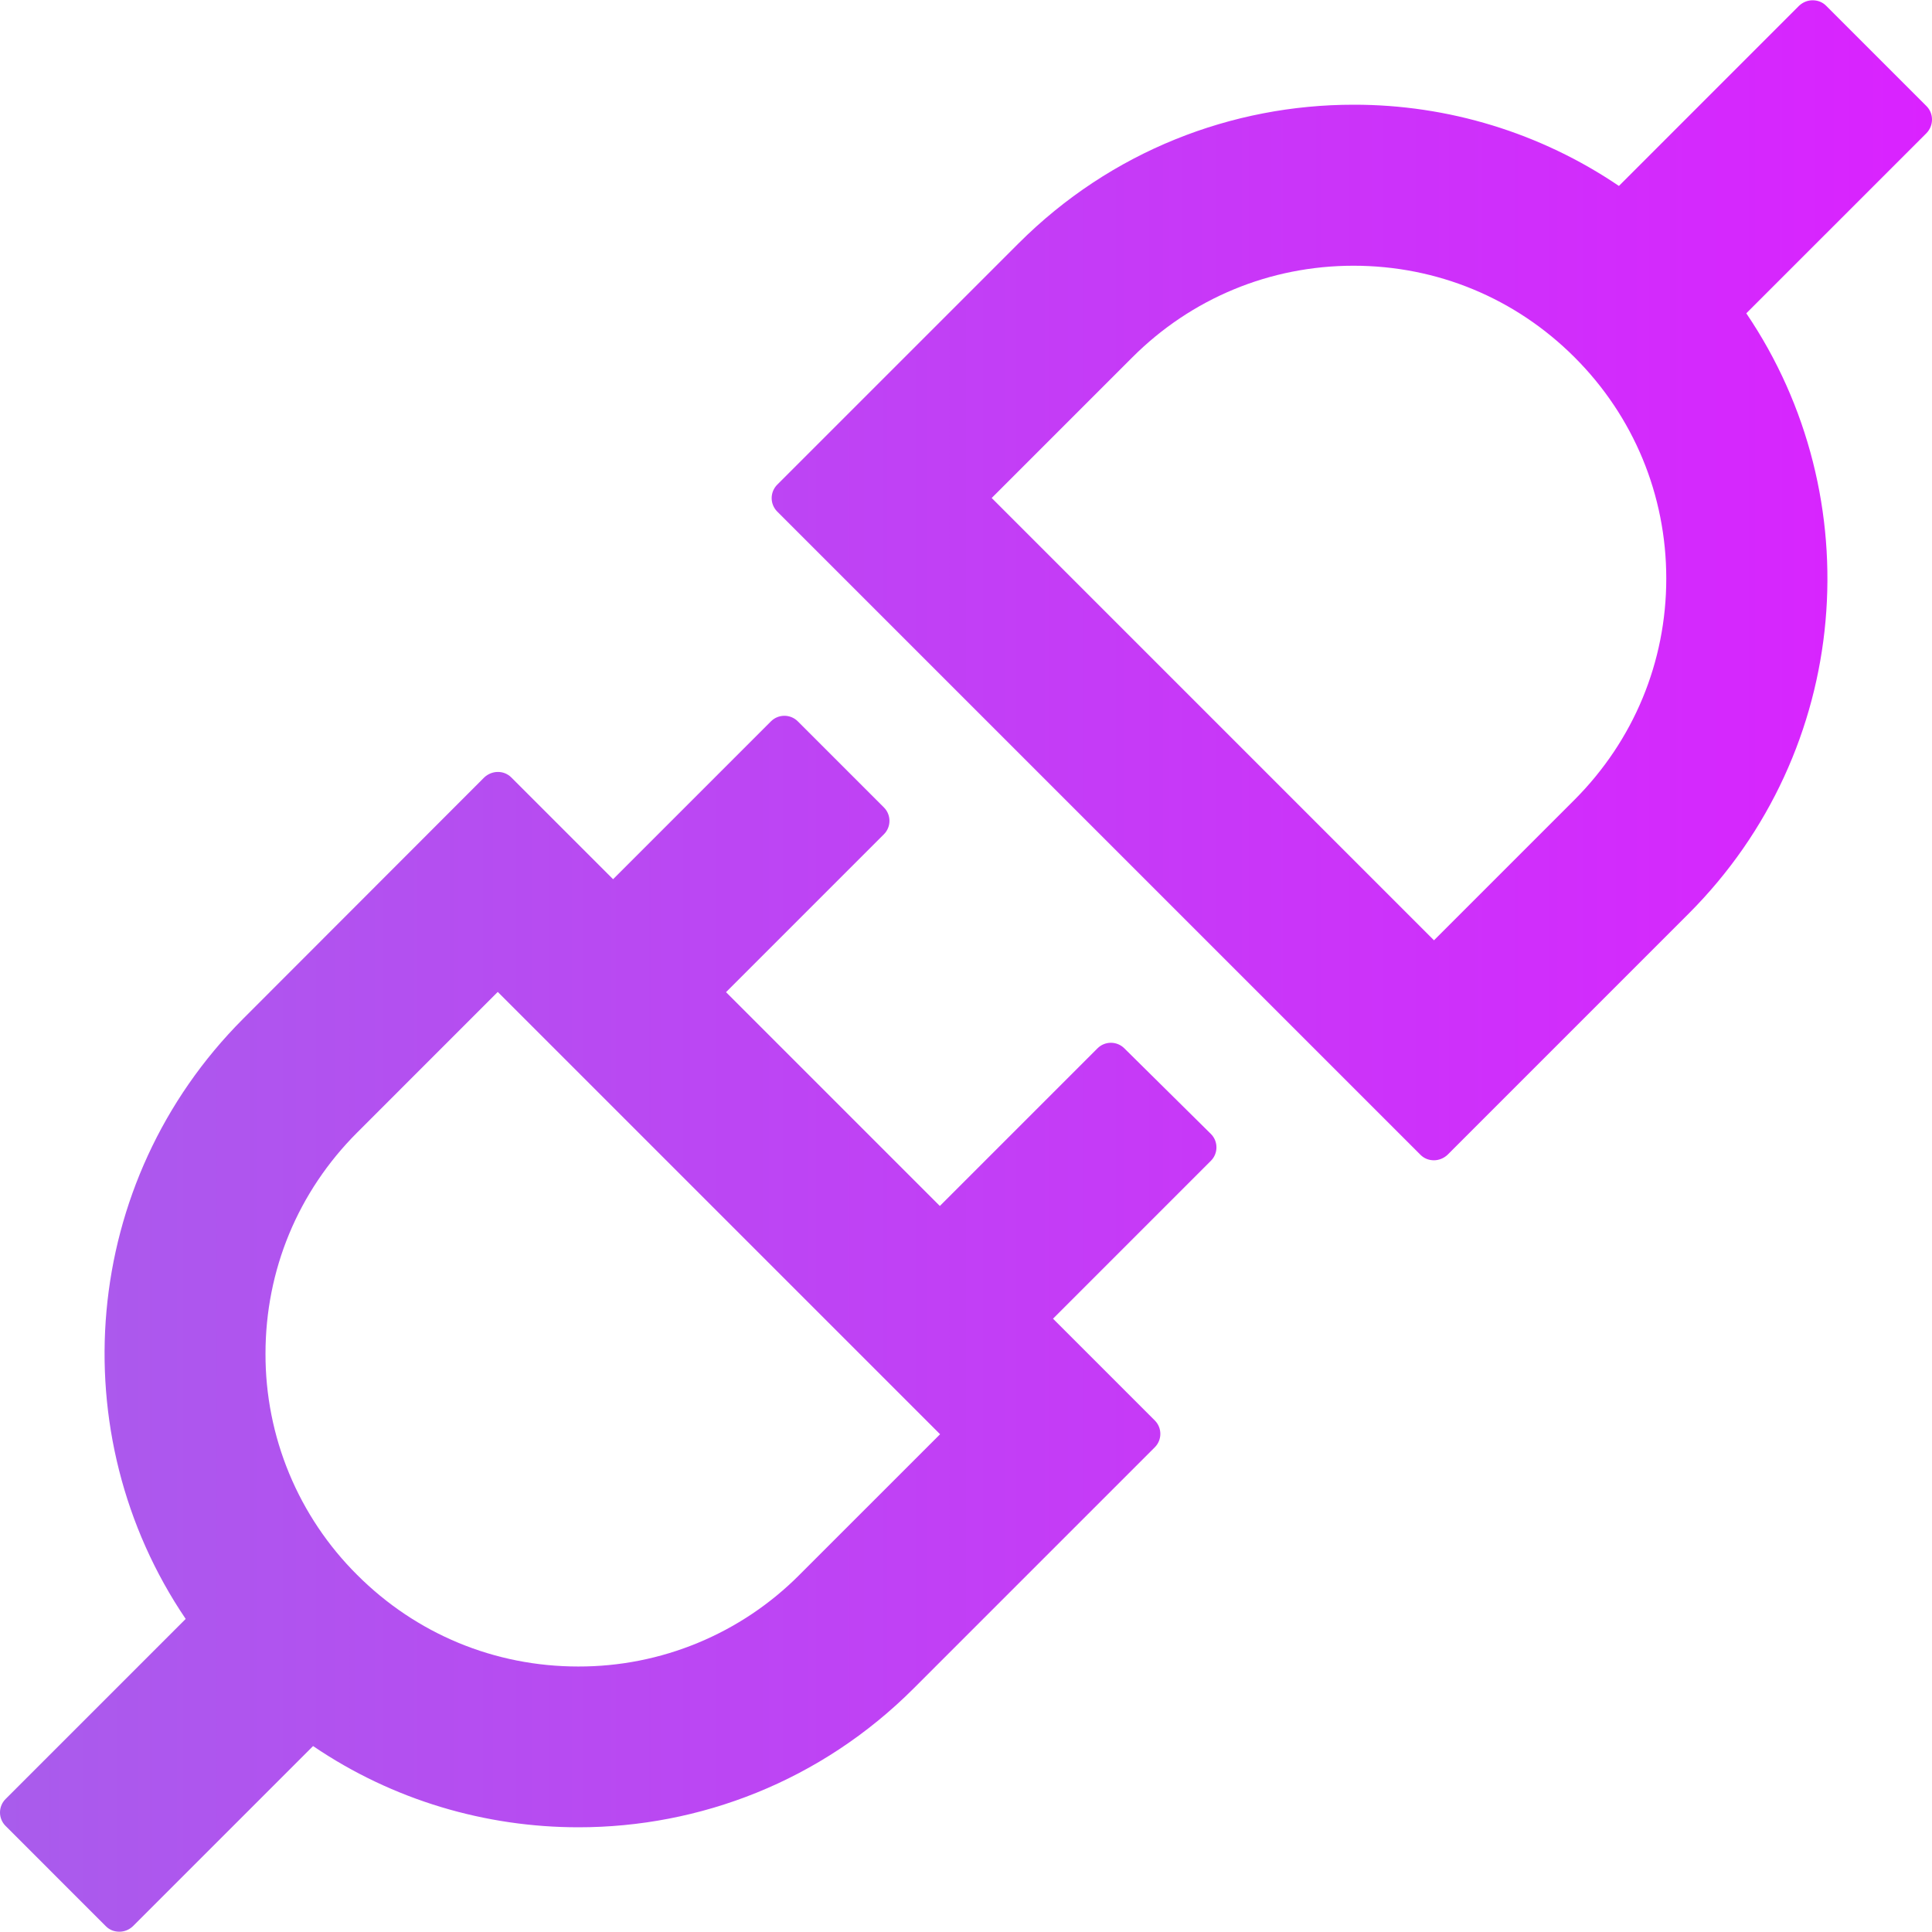 <svg width="100" height="100" viewBox="0 0 100 100" fill="none" xmlns="http://www.w3.org/2000/svg">
<path d="M99.715 5.493L94.519 0.297C94.323 0.101 94.077 0.015 93.82 0.015C93.563 0.015 93.318 0.113 93.121 0.297L83.795 9.624C79.74 6.877 74.954 5.412 70.056 5.42C63.781 5.42 57.507 7.81 52.715 12.602L40.226 25.09C40.044 25.274 39.941 25.523 39.941 25.783C39.941 26.042 40.044 26.291 40.226 26.475L73.525 59.774C73.721 59.97 73.966 60.056 74.223 60.056C74.468 60.056 74.726 59.958 74.922 59.774L87.41 47.285C95.855 38.829 96.847 25.752 90.388 16.217L99.715 6.891C100.095 6.498 100.095 5.873 99.715 5.493ZM81.503 41.39L74.223 48.67L51.33 25.776L58.609 18.497C61.661 15.445 65.73 13.754 70.056 13.754C74.383 13.754 78.439 15.433 81.503 18.497C84.555 21.548 86.246 25.617 86.246 29.944C86.246 34.27 84.555 38.326 81.503 41.39ZM58.193 54.259C58.009 54.076 57.76 53.974 57.5 53.974C57.241 53.974 56.992 54.076 56.808 54.259L48.646 62.421L37.579 51.354L45.753 43.18C46.133 42.8 46.133 42.175 45.753 41.795L41.292 37.334C41.108 37.151 40.859 37.049 40.6 37.049C40.34 37.049 40.092 37.151 39.907 37.334L31.733 45.508L26.463 40.238C26.371 40.147 26.262 40.075 26.142 40.026C26.022 39.978 25.894 39.954 25.764 39.956C25.519 39.956 25.262 40.054 25.066 40.238L12.589 52.727C4.145 61.183 3.153 74.26 9.611 83.795L0.285 93.121C0.102 93.306 0 93.555 0 93.814C0 94.073 0.102 94.322 0.285 94.506L5.481 99.703C5.677 99.899 5.922 99.985 6.18 99.985C6.437 99.985 6.682 99.887 6.878 99.703L16.205 90.376C20.335 93.183 25.139 94.58 29.944 94.58C36.218 94.58 42.493 92.19 47.285 87.398L59.774 74.909C60.154 74.53 60.154 73.905 59.774 73.525L54.504 68.255L62.678 60.08C63.058 59.7 63.058 59.075 62.678 58.695L58.193 54.259ZM41.378 81.515C39.878 83.023 38.094 84.218 36.129 85.032C34.165 85.847 32.058 86.263 29.931 86.258C25.605 86.258 21.548 84.579 18.485 81.515C16.977 80.015 15.781 78.231 14.967 76.267C14.153 74.302 13.737 72.195 13.742 70.069C13.742 65.742 15.421 61.686 18.485 58.622L25.764 51.342L48.658 74.236L41.378 81.515Z" fill="url(#paint0_linear_411_185)"/>
<defs>
<linearGradient id="paint0_linear_411_185" x1="0" y1="50" x2="100" y2="50" gradientUnits="userSpaceOnUse">
<stop stop-color="#A95CEC"/>
<stop offset="1" stop-color="#DA22FF"/>
</linearGradient>
</defs>
</svg>
